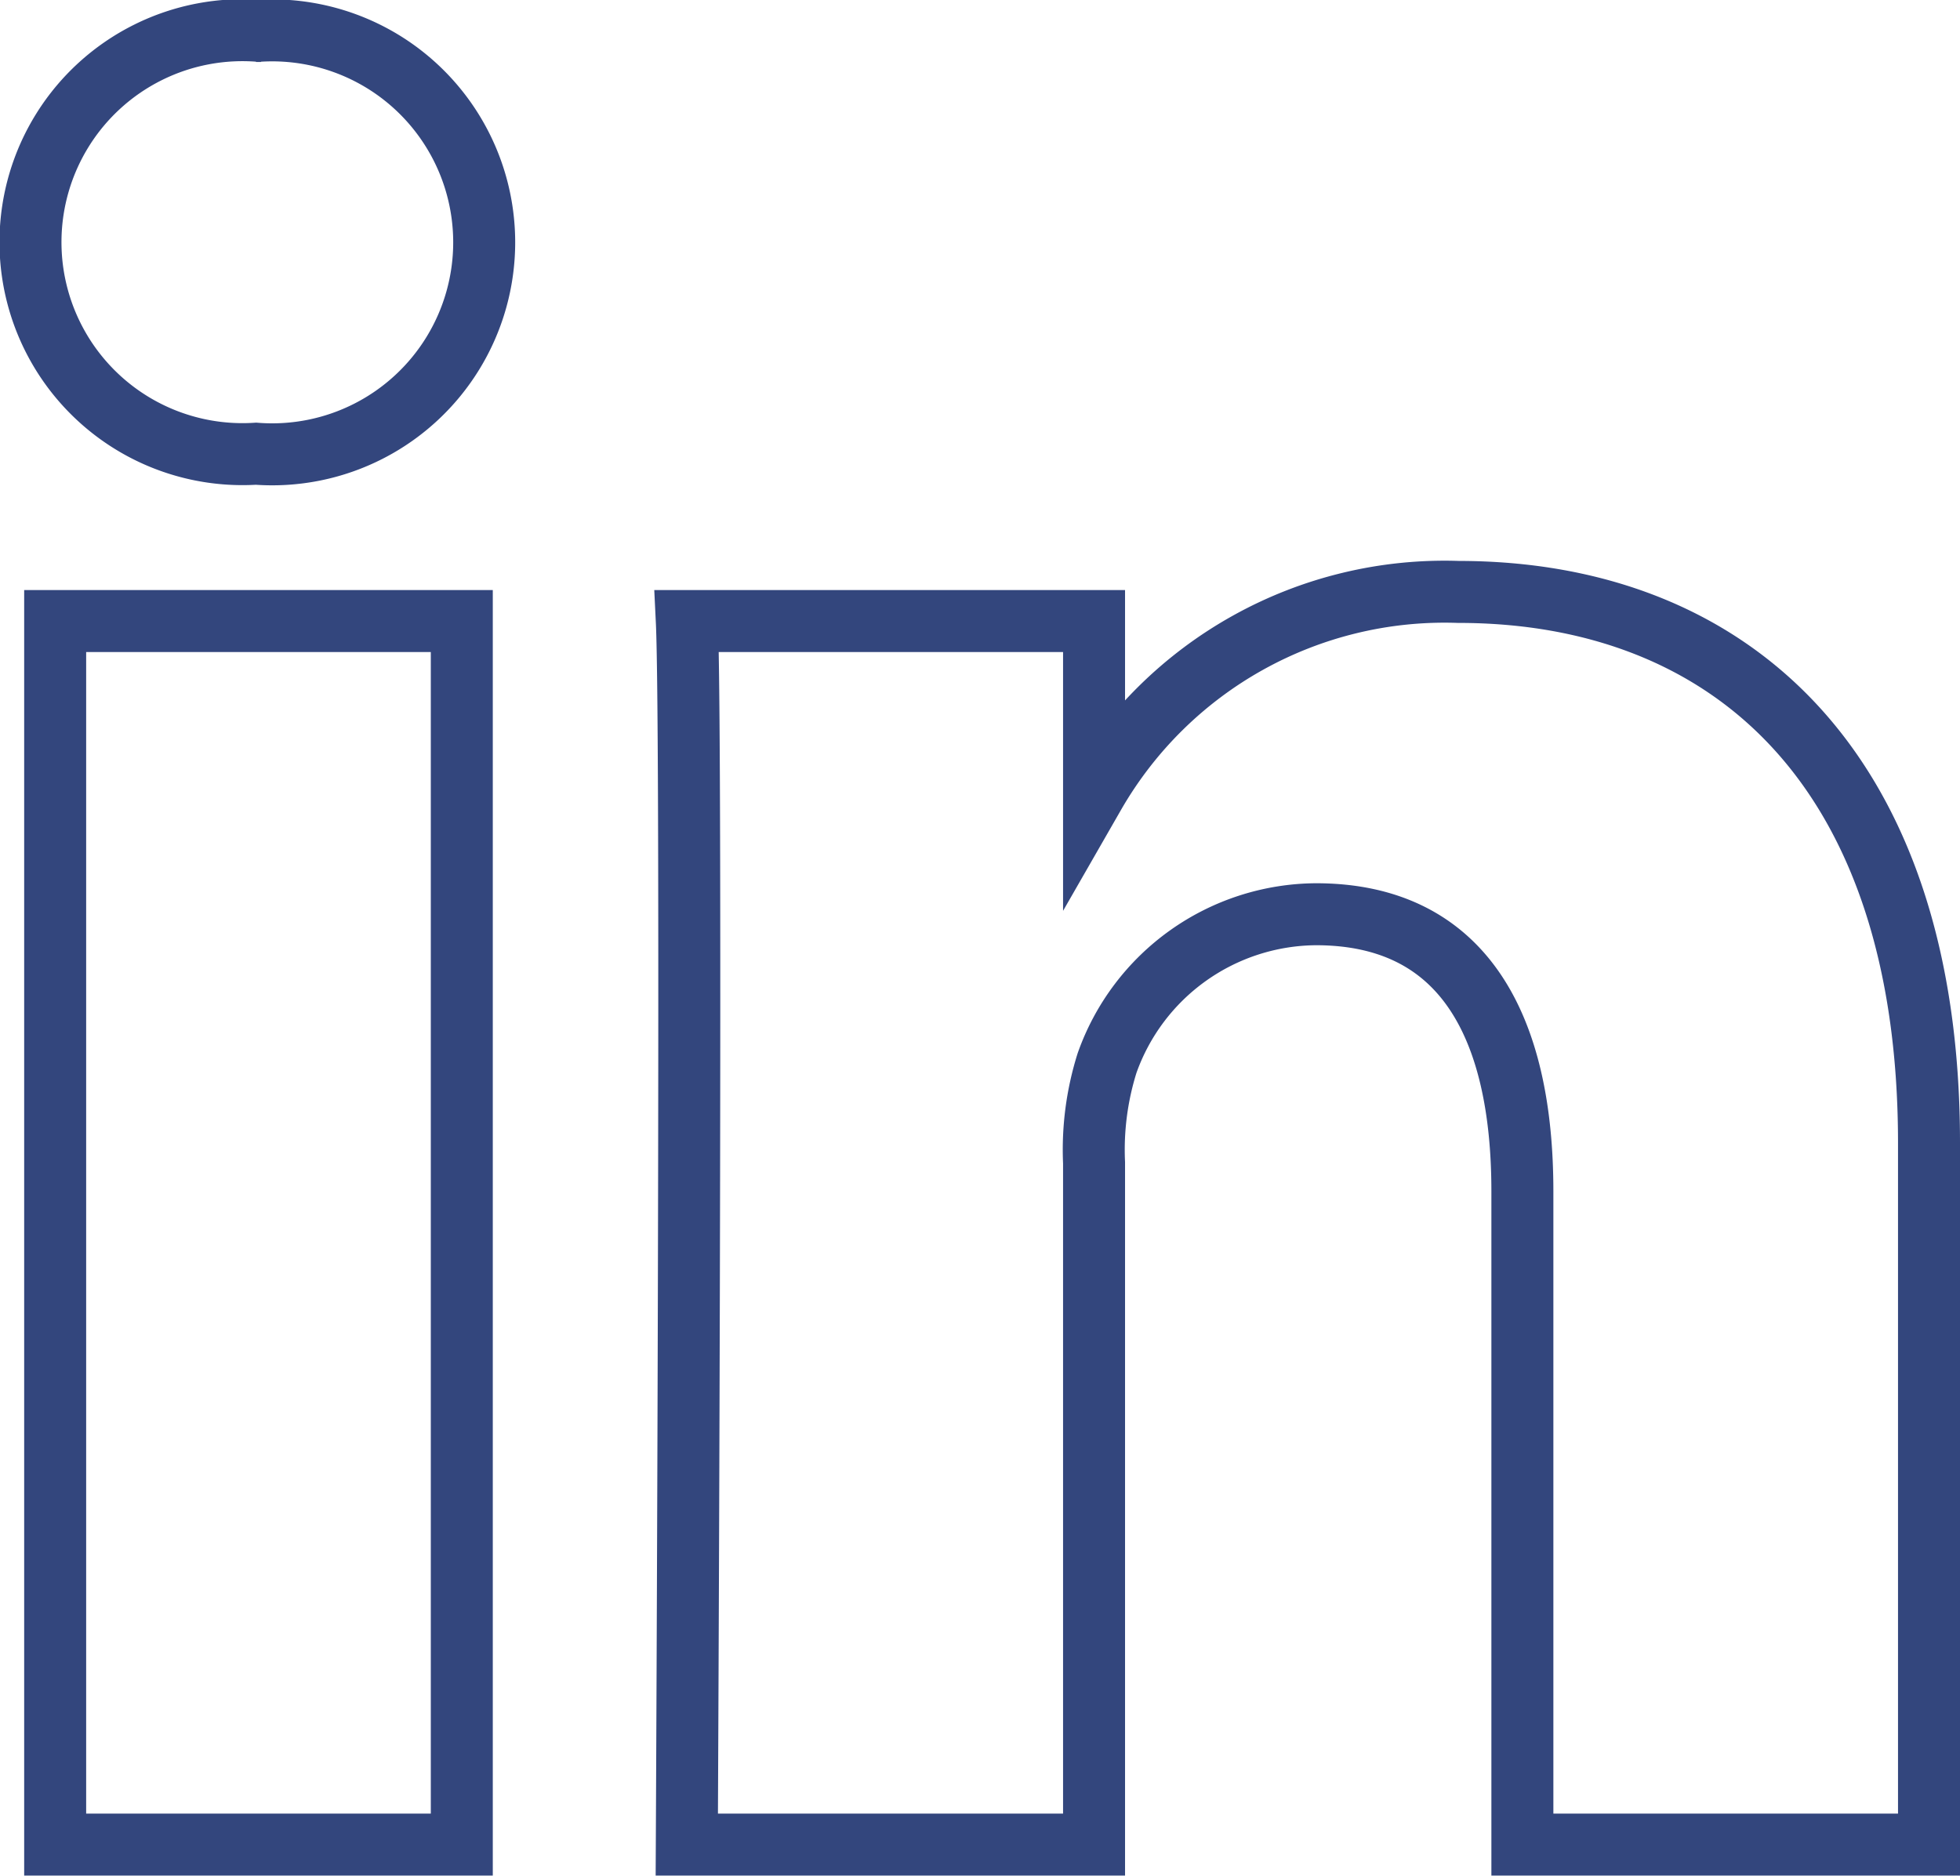 <svg id="Layer_1" data-name="Layer 1" xmlns="http://www.w3.org/2000/svg" viewBox="0 0 31.62 30.27"><defs><style>.cls-1{fill:none;stroke:#33467d;stroke-miterlimit:10;}</style></defs><path class="cls-1" d="M2.36,10.2H8.92V29.94H2.36ZM5.68.68A3.42,3.42,0,1,0,5.6,7.5h0a3.42,3.42,0,1,0,0-6.82ZM25,9.73A6.52,6.52,0,0,0,19.12,13V10.2H12.55c.09,1.85,0,19.74,0,19.74h6.57v-11a4.66,4.66,0,0,1,.21-1.61,3.6,3.6,0,0,1,3.37-2.4c2.38,0,3.33,1.81,3.33,4.47V29.94h6.56V18.62C32.59,12.55,29.35,9.73,25,9.73Z" transform="translate(-1.47 -0.18)"/></svg>